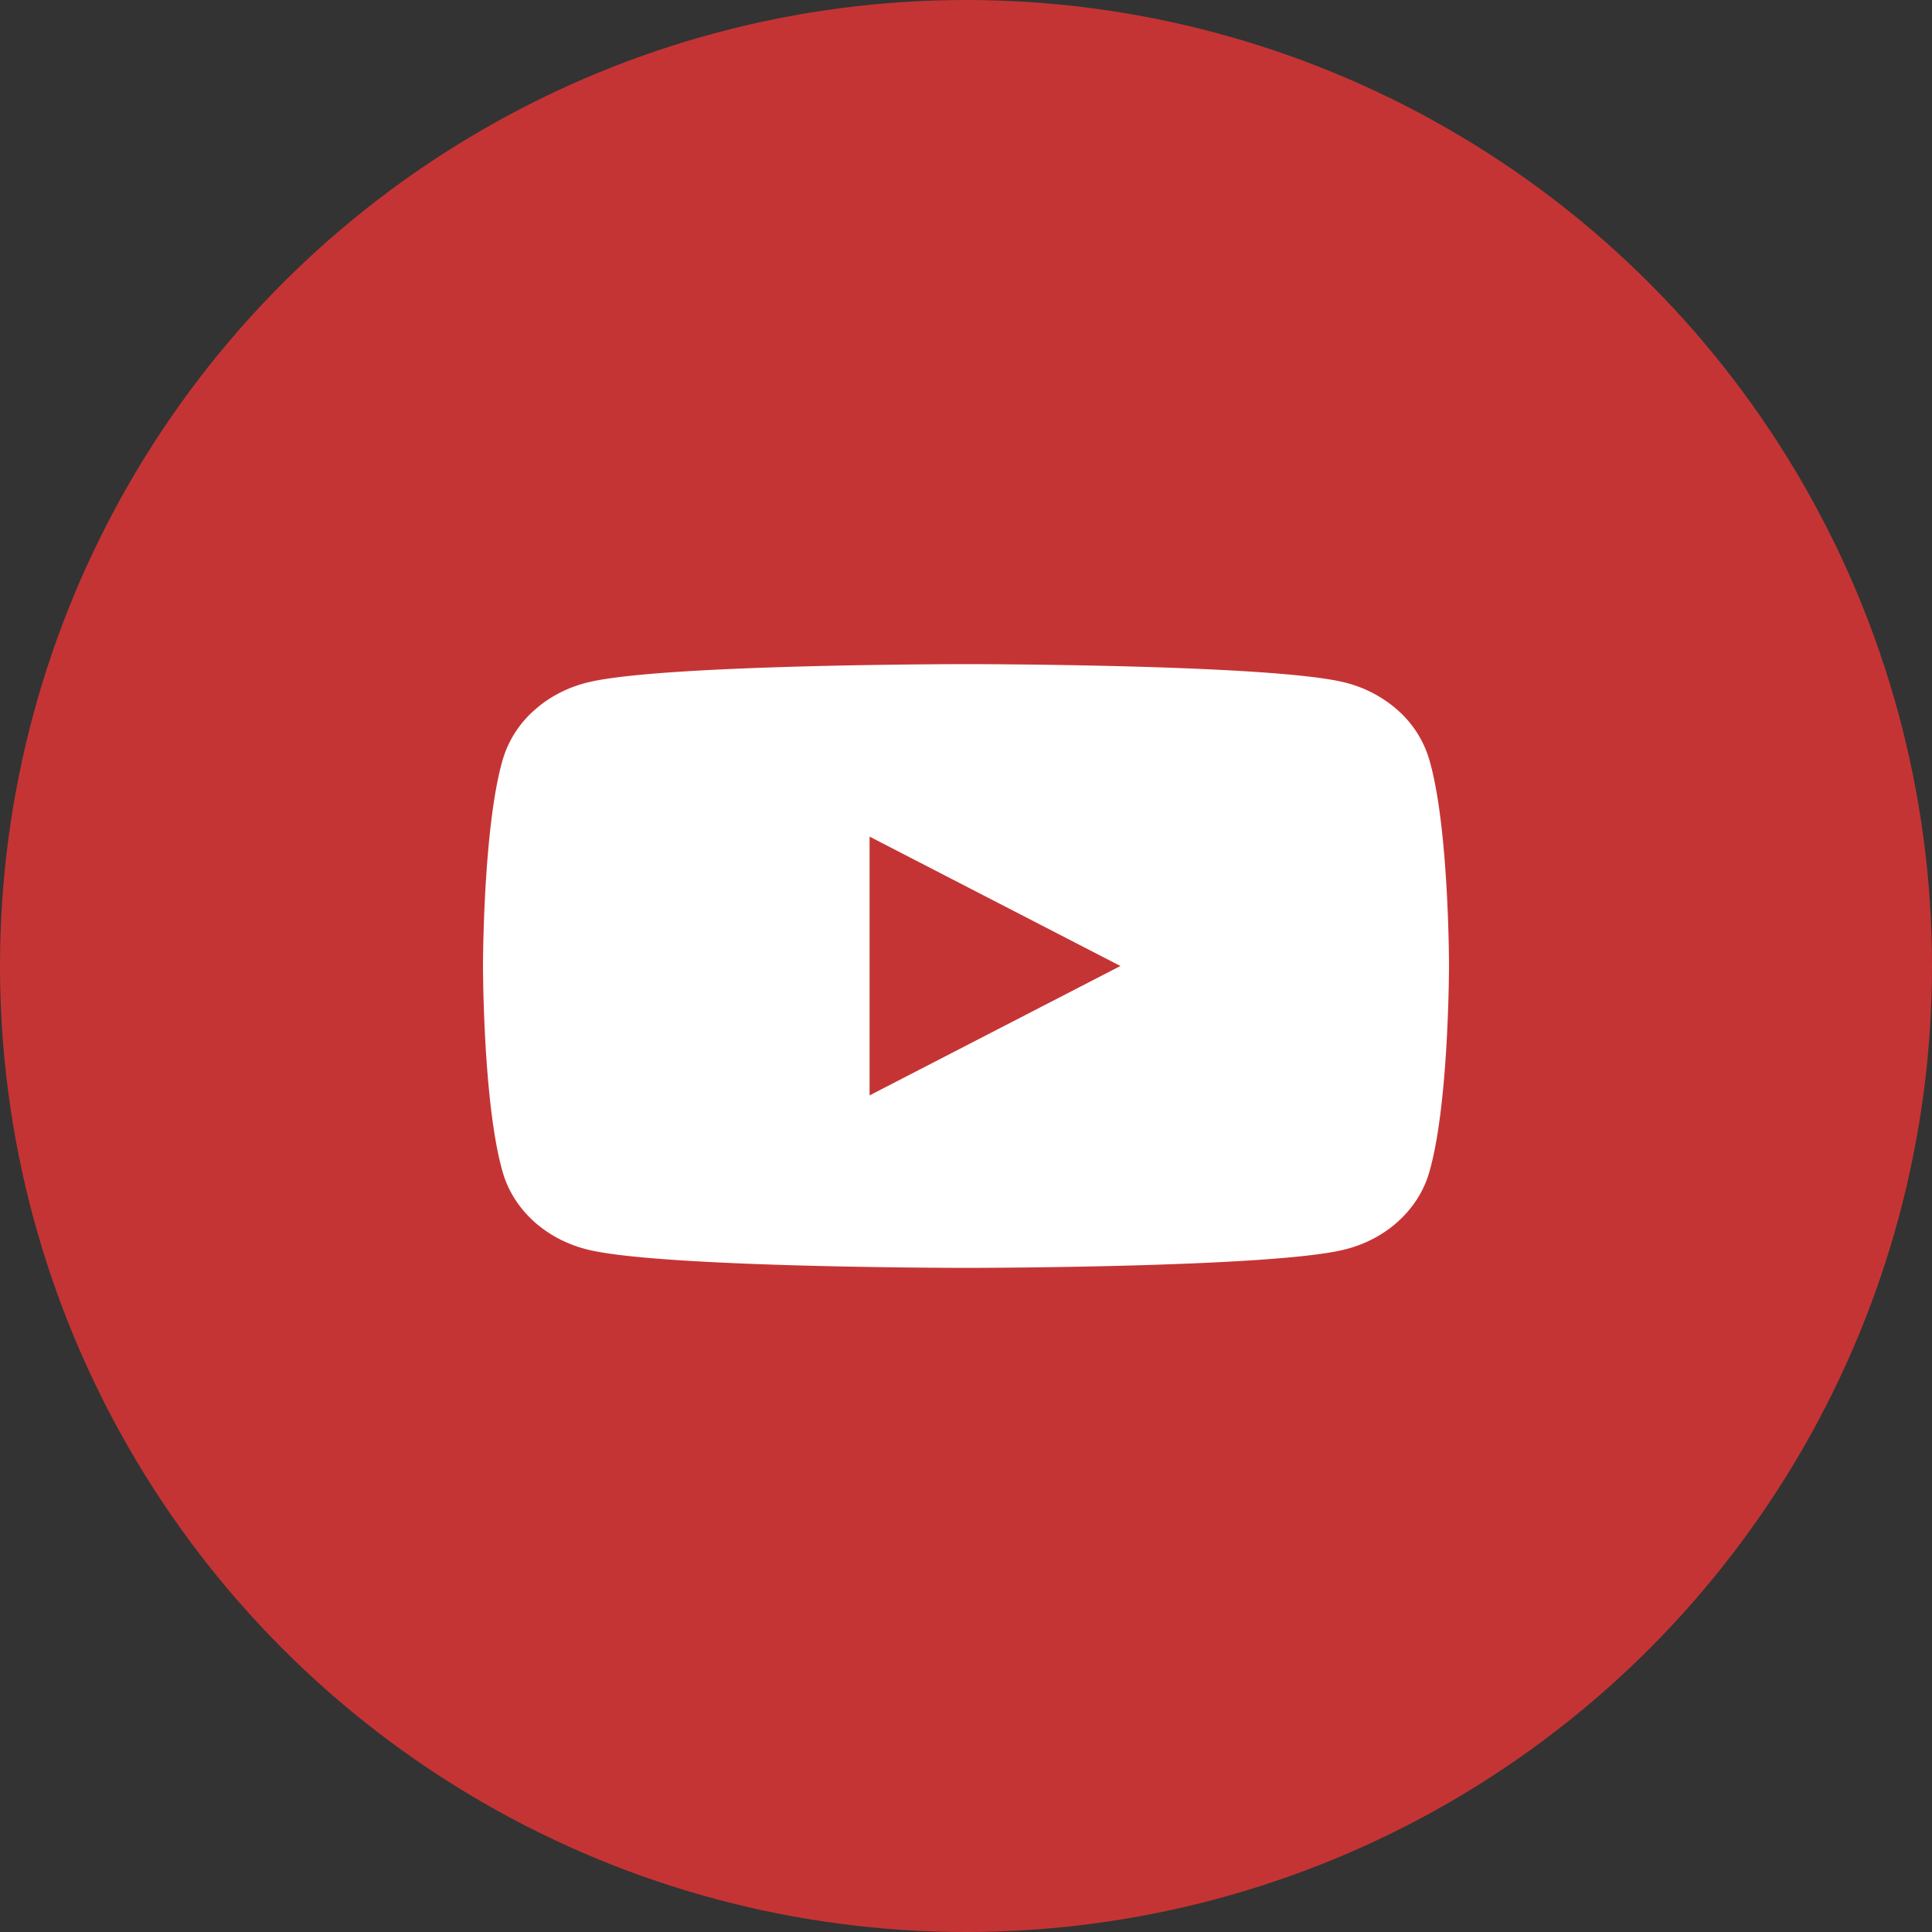 <svg width="32" height="32" viewBox="0 0 32 32" fill="none" xmlns="http://www.w3.org/2000/svg">
    <rect x="0" y="0" width="32" height="32" fill="#333333" stroke="none"/>
    <circle cx="16" cy="16" r="16" fill="#C53434"/>
    <path d="M23.667 12.561a1.753 1.753 0 0 0-.518-.8 2.07 2.07 0 0 0-.896-.462C21.005 11 16.002 11 16.002 11s-5.004 0-6.251.299c-.34.08-.65.24-.898.462a1.755 1.755 0 0 0-.52.8C8 13.676 8 16 8 16s0 2.324.334 3.439c.091.302.27.578.518.8.249.222.558.381.897.462C10.997 21 16 21 16 21s5.004 0 6.25-.299c.34-.08.65-.24.898-.462.248-.222.427-.498.518-.8C24 18.324 24 16 24 16s.002-2.324-.333-3.439zm-9.264 5.582v-4.286L18.558 16l-4.155 2.143z" fill="#fff"/>
</svg>

